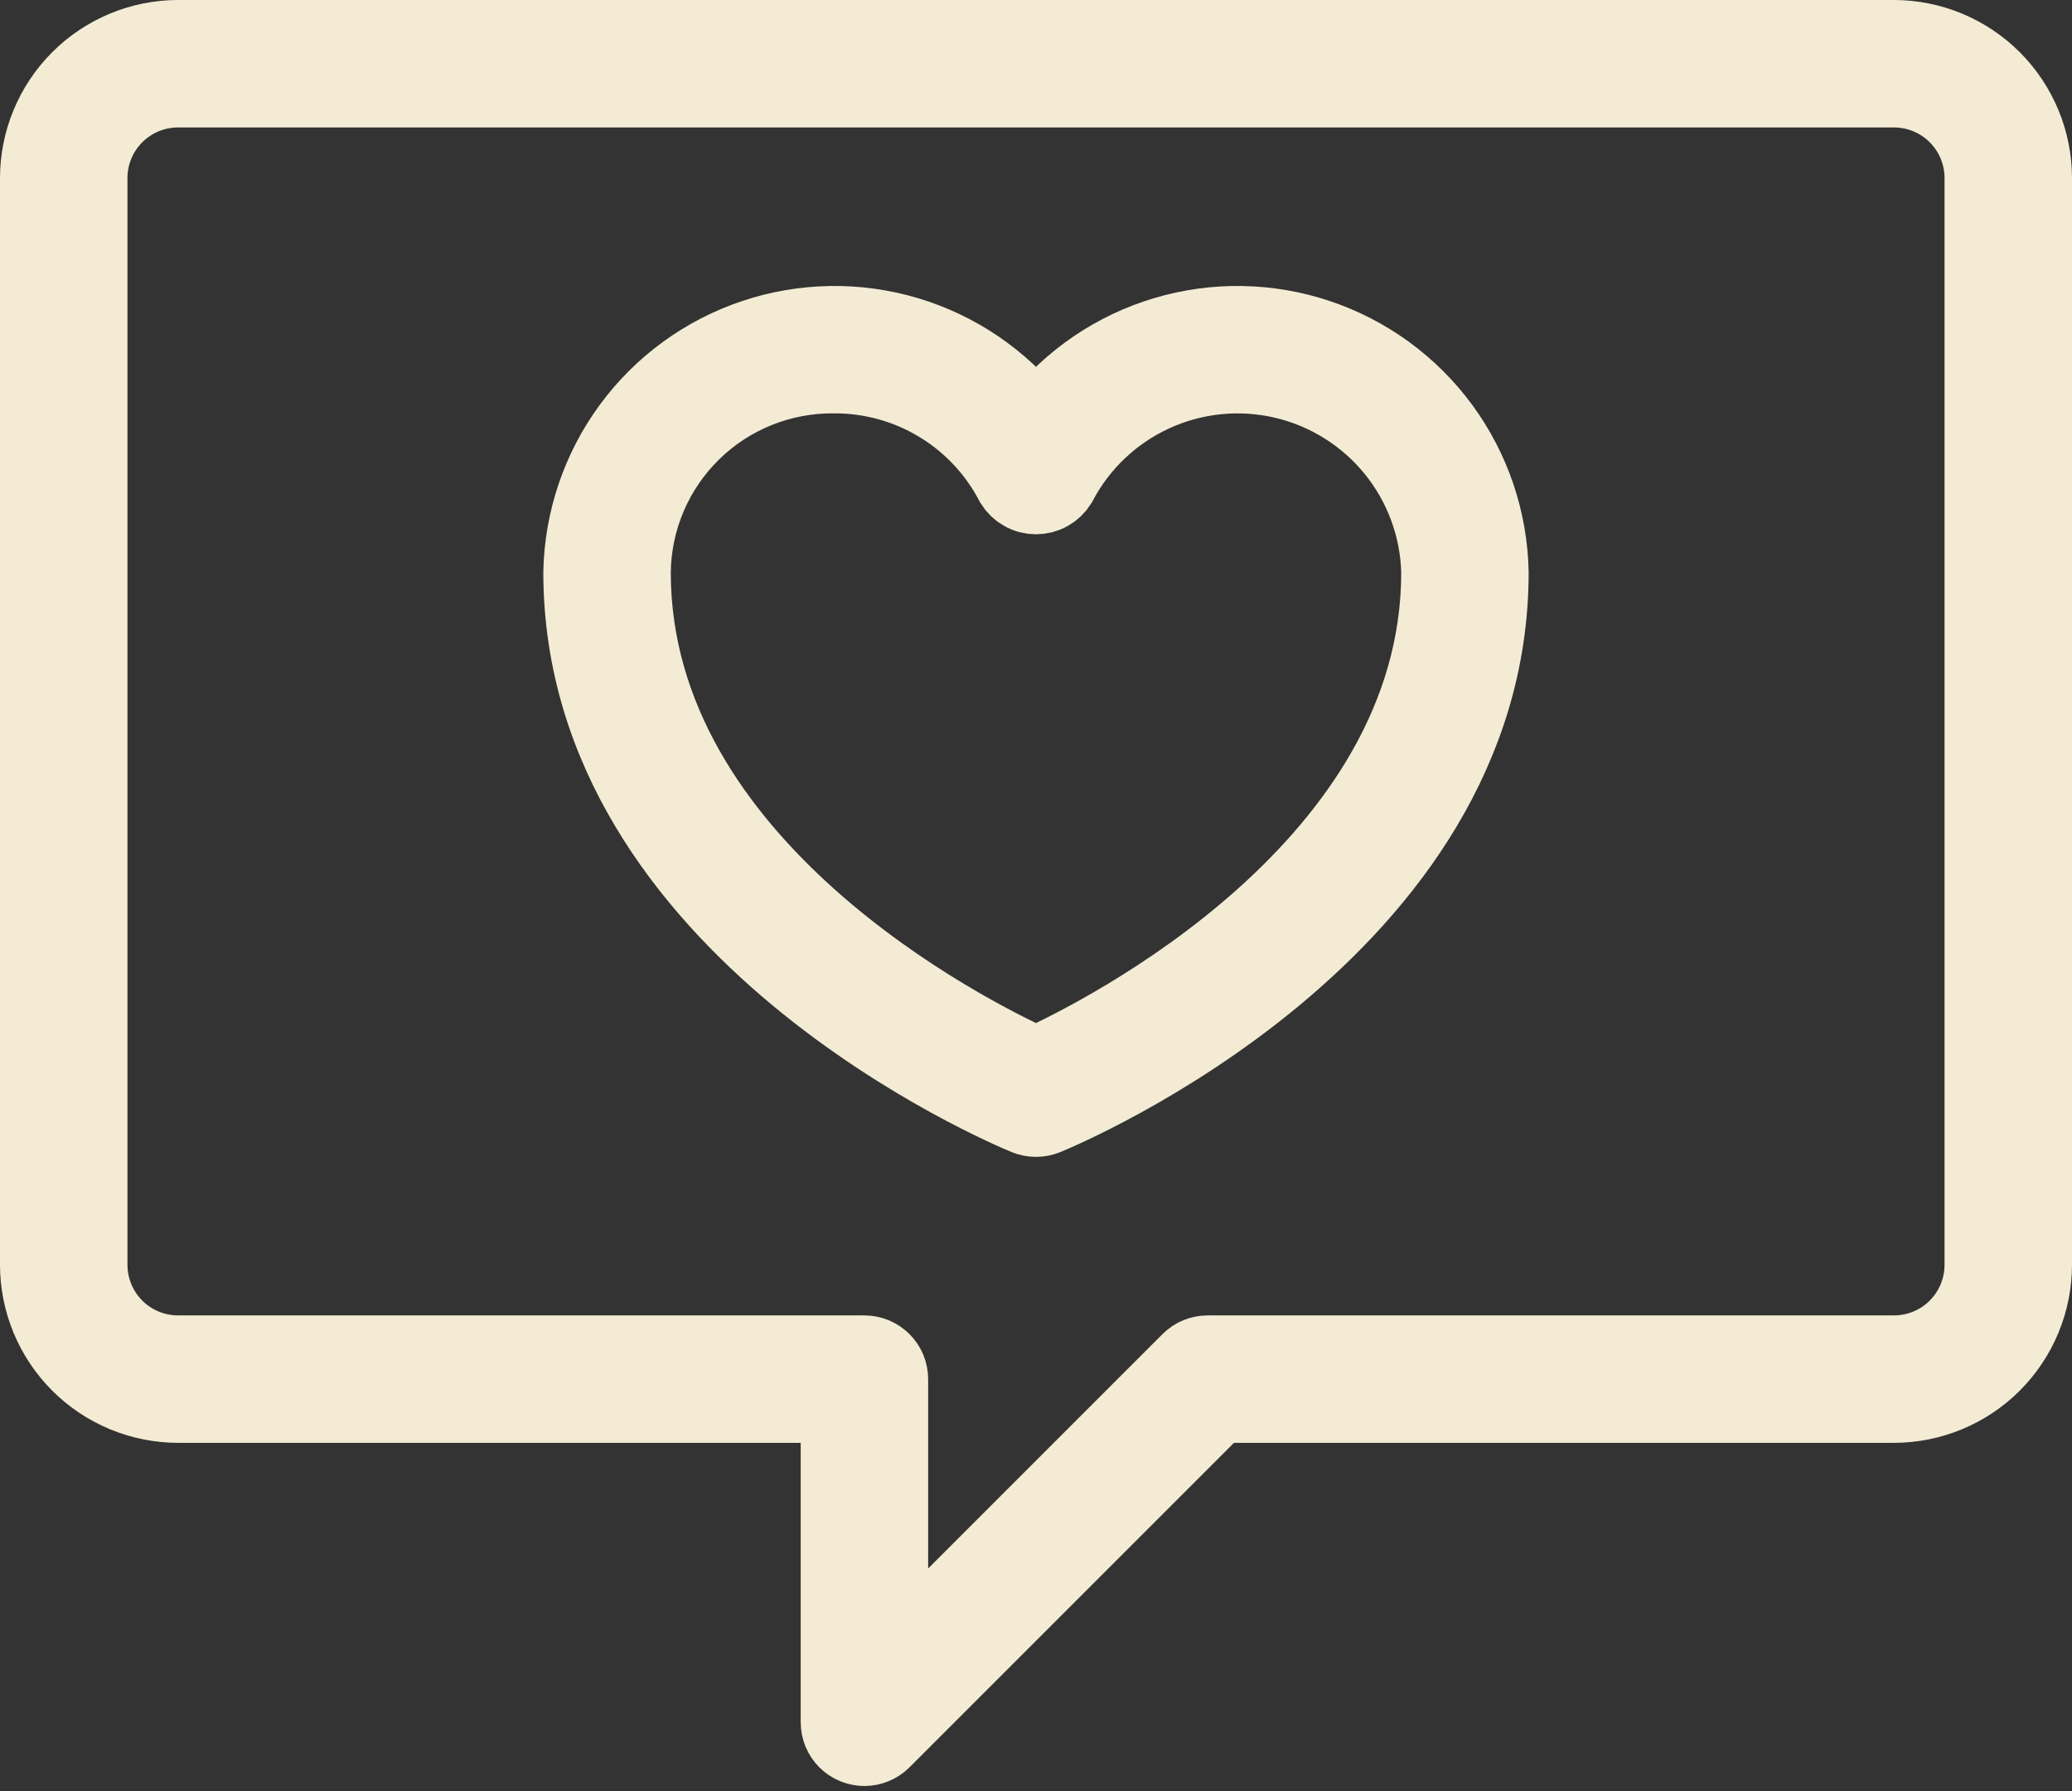 <svg width="59" height="51" viewBox="0 0 59 51" fill="none" xmlns="http://www.w3.org/2000/svg">
<rect x="0" y="0" width="59" height="51" fill="#333333" stroke="none"/>
<path d="M24.614 49.857C24.398 49.857 24.191 49.771 24.038 49.619C23.886 49.466 23.8 49.259 23.8 49.043V40.086H5.071C3.992 40.084 2.957 39.655 2.194 38.892C1.431 38.129 1.001 37.094 1 36.014V5.071C1.001 3.992 1.431 2.957 2.194 2.194C2.957 1.431 3.992 1.001 5.071 1H53.929C55.008 1.001 56.043 1.431 56.806 2.194C57.569 2.957 57.999 3.992 58 5.071V36.014C57.999 37.094 57.569 38.129 56.806 38.892C56.043 39.655 55.008 40.084 53.929 40.086H34.723L25.19 49.619C25.037 49.771 24.83 49.857 24.614 49.857ZM5.071 2.629C4.424 2.629 3.802 2.886 3.344 3.344C2.886 3.802 2.629 4.424 2.629 5.071V36.014C2.629 36.662 2.886 37.283 3.344 37.742C3.802 38.2 4.424 38.457 5.071 38.457H24.614C24.83 38.457 25.037 38.543 25.19 38.696C25.343 38.848 25.429 39.056 25.429 39.271V47.077L33.81 38.696C33.963 38.543 34.17 38.457 34.386 38.457H53.929C54.577 38.457 55.198 38.2 55.656 37.742C56.114 37.283 56.371 36.662 56.371 36.014V5.071C56.371 4.424 56.114 3.802 55.656 3.344C55.198 2.886 54.577 2.629 53.929 2.629H5.071Z" fill="#F3EBD4" stroke="#F3EBD4" stroke-width="2"/>
<path d="M29.5 31.943C29.394 31.943 29.289 31.922 29.191 31.883C28.672 31.67 16.471 26.562 16.471 16.293C16.501 14.789 16.995 13.331 17.886 12.118C18.777 10.906 20.021 9.999 21.448 9.521C22.875 9.043 24.414 9.018 25.855 9.449C27.297 9.88 28.57 10.747 29.5 11.929C30.43 10.747 31.703 9.88 33.144 9.449C34.585 9.018 36.125 9.043 37.551 9.521C38.978 9.999 40.222 10.906 41.113 12.118C42.004 13.331 42.498 14.789 42.528 16.293C42.528 26.562 30.328 31.67 29.808 31.883C29.71 31.922 29.605 31.943 29.5 31.943ZM23.74 10.771C22.261 10.758 20.836 11.331 19.779 12.366C18.721 13.401 18.117 14.813 18.1 16.293C18.1 24.631 27.646 29.393 29.5 30.238C31.352 29.392 40.9 24.62 40.9 16.293C40.869 15.039 40.422 13.831 39.63 12.858C38.838 11.886 37.745 11.204 36.523 10.919C35.302 10.635 34.02 10.764 32.88 11.287C31.74 11.81 30.805 12.697 30.224 13.808C30.148 13.932 30.041 14.034 29.915 14.105C29.788 14.177 29.645 14.214 29.5 14.214C29.354 14.214 29.212 14.177 29.085 14.105C28.958 14.034 28.852 13.932 28.776 13.808C28.298 12.887 27.575 12.116 26.686 11.58C25.797 11.044 24.778 10.764 23.74 10.771Z" fill="#F3EBD4" stroke="#F3EBD4" stroke-width="2"/>
</svg>

